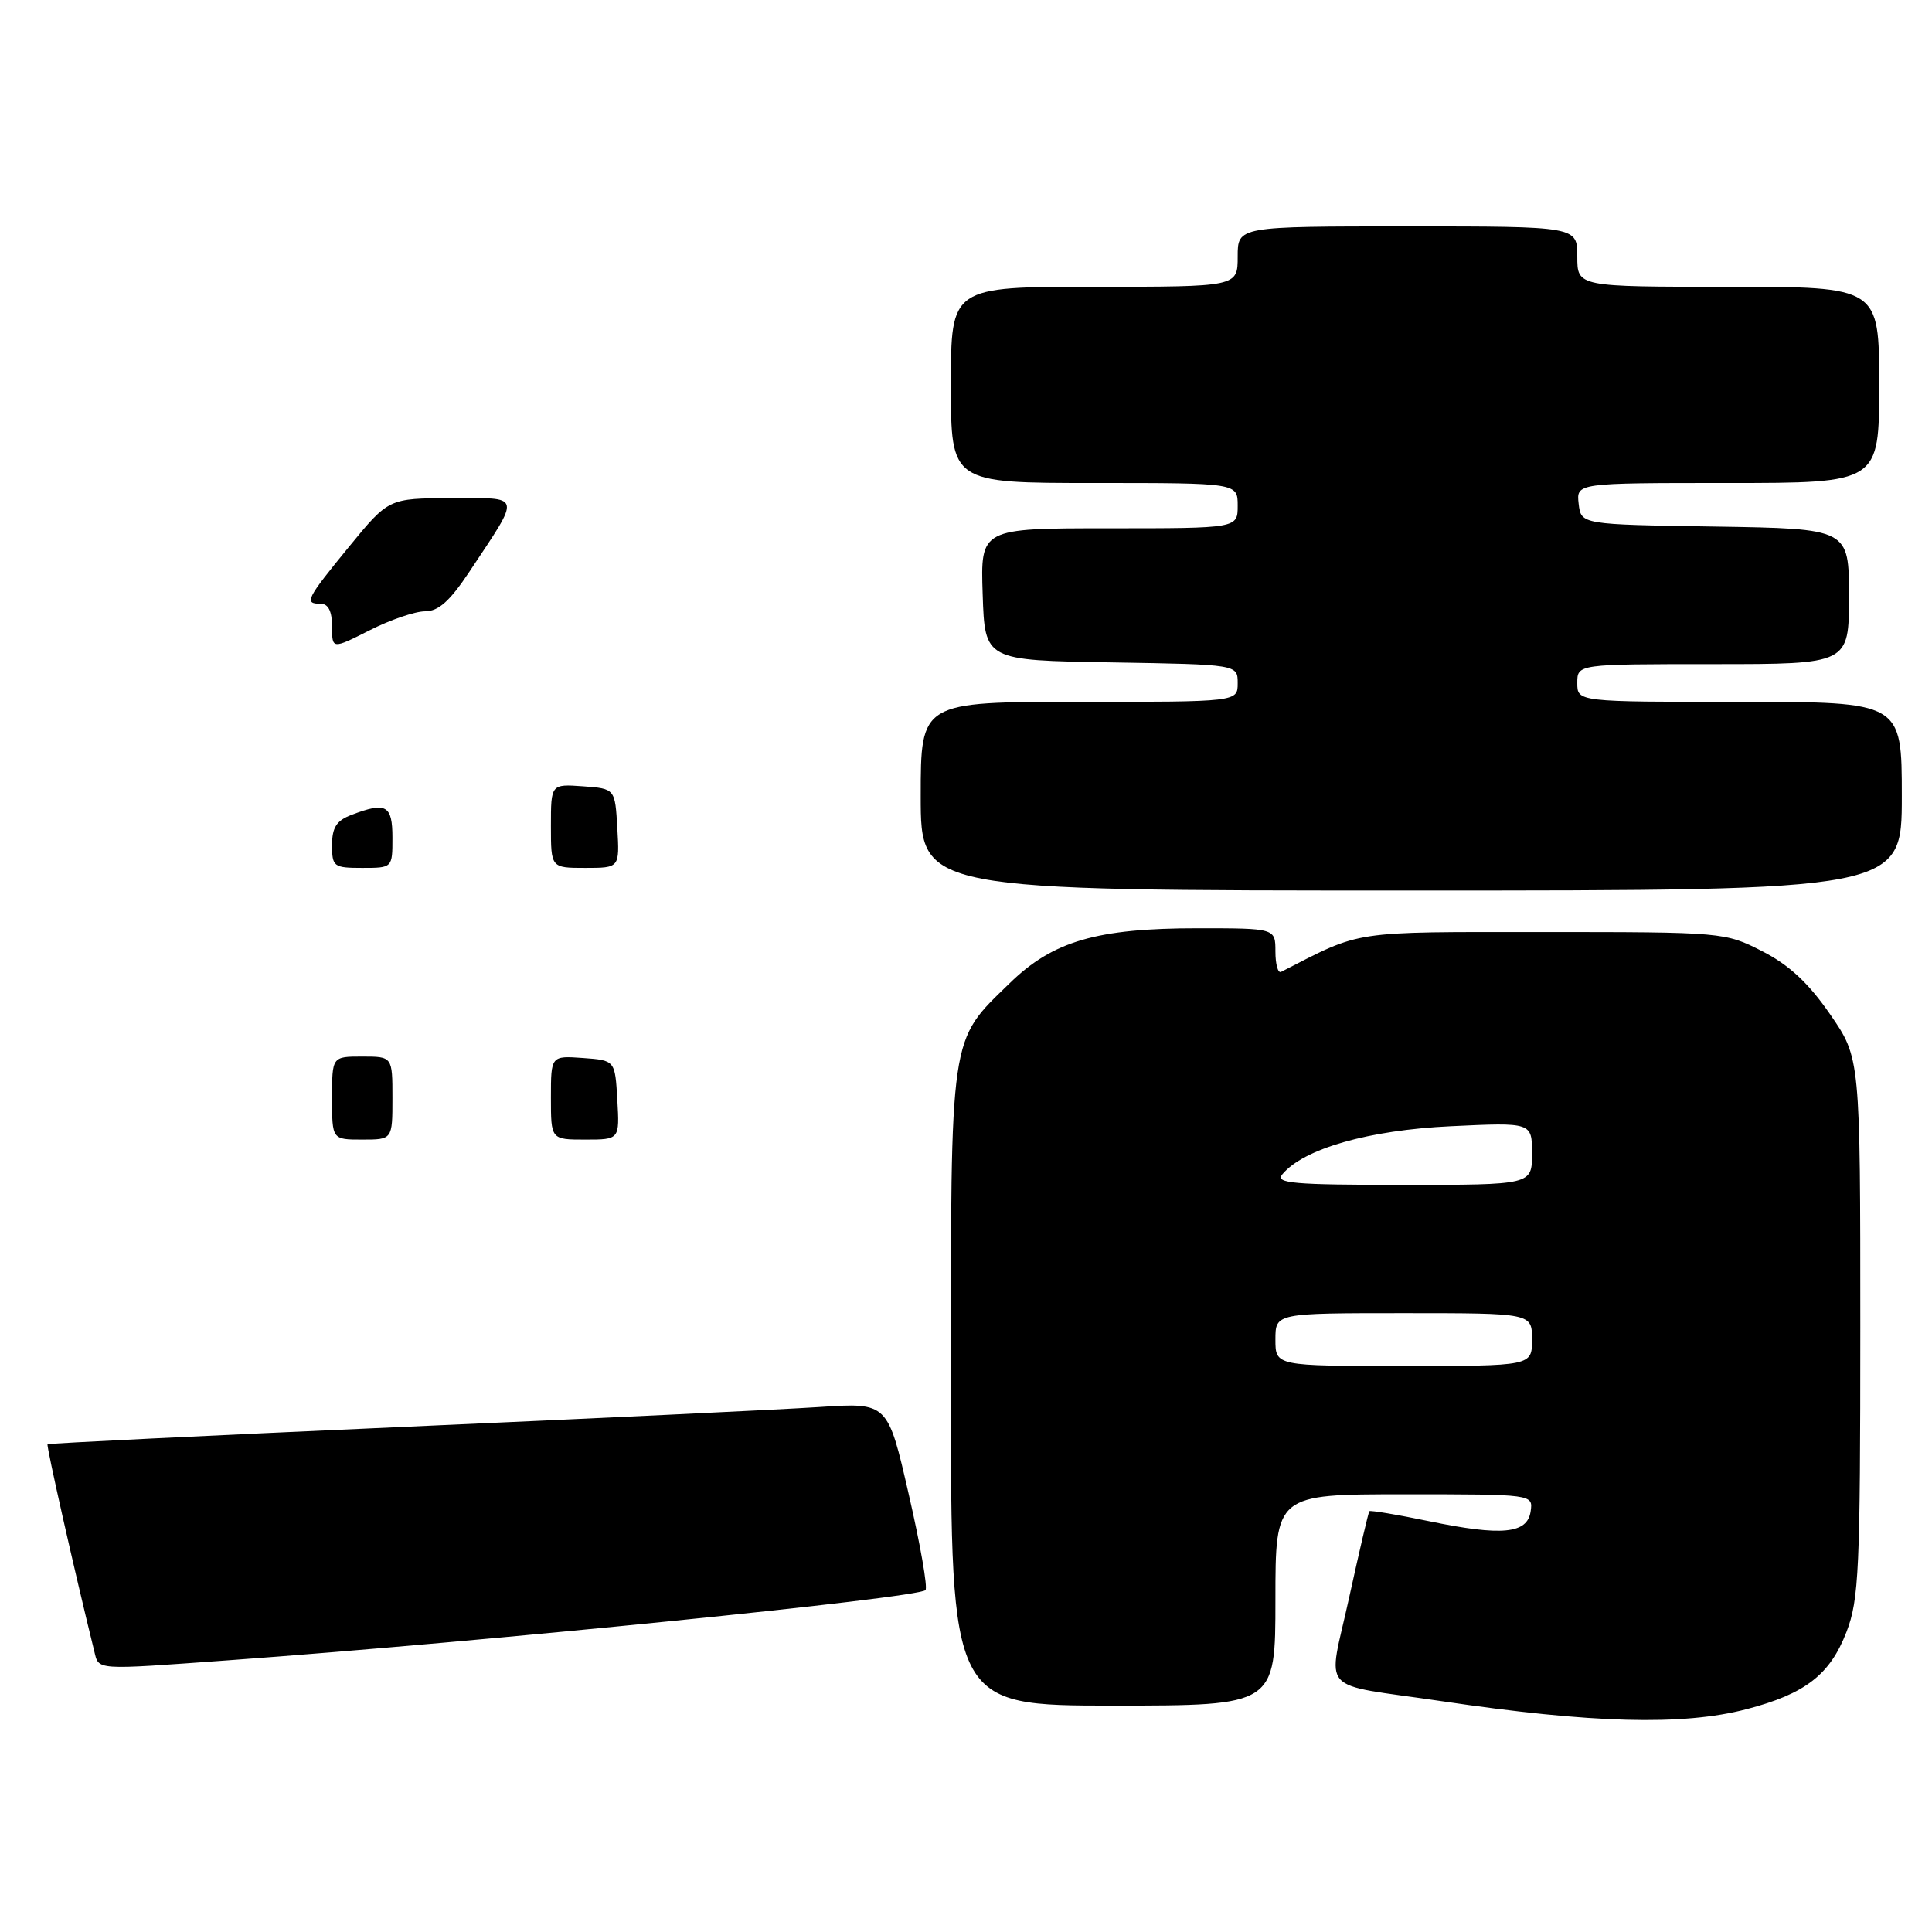 <?xml version="1.0" encoding="UTF-8" standalone="no"?>
<!DOCTYPE svg PUBLIC "-//W3C//DTD SVG 1.1//EN" "http://www.w3.org/Graphics/SVG/1.1/DTD/svg11.dtd" >
<svg xmlns="http://www.w3.org/2000/svg" xmlns:xlink="http://www.w3.org/1999/xlink" version="1.1" viewBox="0 0 256 256">
 <g >
 <path fill="currentColor"
d=" M 231.41 226.48 C 239.20 224.45 242.48 221.92 244.67 216.24 C 246.32 211.97 246.50 207.99 246.50 175.85 C 246.50 140.19 246.50 140.19 242.50 134.40 C 239.64 130.26 237.08 127.87 233.52 126.05 C 228.60 123.53 228.30 123.50 204.52 123.50 C 178.76 123.50 180.60 123.22 169.75 128.78 C 169.34 128.99 169.00 127.78 169.00 126.08 C 169.00 123.00 169.00 123.00 158.68 123.00 C 145.35 123.00 139.51 124.70 133.80 130.27 C 125.75 138.10 126.00 136.41 126.00 183.90 C 126.00 226.00 126.00 226.00 147.50 226.00 C 169.00 226.00 169.00 226.00 169.00 212.00 C 169.00 198.00 169.00 198.00 186.07 198.00 C 203.14 198.00 203.14 198.00 202.82 200.25 C 202.39 203.24 199.04 203.57 189.32 201.56 C 185.12 200.69 181.58 200.10 181.45 200.24 C 181.32 200.38 180.12 205.53 178.77 211.68 C 175.93 224.71 174.36 222.95 191.00 225.41 C 210.92 228.36 222.98 228.68 231.41 226.48 Z  M 30.50 219.98 C 64.11 217.54 121.58 211.75 122.63 210.70 C 122.95 210.39 121.95 204.67 120.41 197.99 C 117.63 185.84 117.63 185.84 108.56 186.44 C 103.58 186.77 78.58 187.96 53.01 189.09 C 27.44 190.22 6.42 191.25 6.30 191.37 C 6.12 191.55 9.79 207.83 12.48 218.75 C 13.13 221.35 12.29 221.30 30.50 219.98 Z  M 252.00 105.50 C 252.00 93.00 252.00 93.00 230.50 93.00 C 209.00 93.00 209.00 93.00 209.00 90.50 C 209.00 88.00 209.00 88.00 227.00 88.00 C 245.00 88.00 245.00 88.00 245.00 79.02 C 245.00 70.05 245.00 70.05 227.25 69.77 C 209.50 69.50 209.50 69.50 209.18 66.75 C 208.87 64.00 208.87 64.00 228.93 64.00 C 249.00 64.00 249.00 64.00 249.00 51.00 C 249.00 38.00 249.00 38.00 229.00 38.00 C 209.00 38.00 209.00 38.00 209.00 34.00 C 209.00 30.00 209.00 30.00 186.50 30.00 C 164.00 30.00 164.00 30.00 164.00 34.00 C 164.00 38.00 164.00 38.00 145.00 38.00 C 126.00 38.00 126.00 38.00 126.00 51.00 C 126.00 64.00 126.00 64.00 145.00 64.00 C 164.00 64.00 164.00 64.00 164.00 67.00 C 164.00 70.00 164.00 70.00 146.96 70.00 C 129.92 70.00 129.92 70.00 130.21 78.75 C 130.50 87.50 130.50 87.50 147.25 87.77 C 164.00 88.05 164.00 88.05 164.00 90.52 C 164.00 93.00 164.00 93.00 143.00 93.00 C 122.00 93.00 122.00 93.00 122.00 105.50 C 122.00 118.00 122.00 118.00 187.00 118.00 C 252.00 118.00 252.00 118.00 252.00 105.50 Z  M 44.00 145.50 C 44.00 140.00 44.00 140.00 48.00 140.00 C 52.00 140.00 52.00 140.00 52.00 145.50 C 52.00 151.00 52.00 151.00 48.00 151.00 C 44.00 151.00 44.00 151.00 44.00 145.50 Z  M 73.00 145.44 C 73.00 139.89 73.00 139.89 77.25 140.19 C 81.50 140.50 81.50 140.50 81.80 145.75 C 82.10 151.00 82.10 151.00 77.55 151.00 C 73.00 151.00 73.00 151.00 73.00 145.44 Z  M 44.00 111.98 C 44.00 109.65 44.59 108.73 46.57 107.98 C 51.17 106.22 52.00 106.68 52.00 111.00 C 52.00 115.00 52.00 115.00 48.00 115.00 C 44.21 115.00 44.00 114.84 44.00 111.98 Z  M 73.00 109.44 C 73.00 103.89 73.00 103.89 77.25 104.19 C 81.50 104.50 81.50 104.50 81.80 109.75 C 82.10 115.00 82.10 115.00 77.55 115.00 C 73.00 115.00 73.00 115.00 73.00 109.44 Z  M 44.00 83.02 C 44.00 81.00 43.50 80.00 42.50 80.00 C 40.25 80.00 40.55 79.41 46.25 72.44 C 51.50 66.03 51.50 66.03 59.79 66.01 C 69.27 66.00 69.11 65.32 62.20 75.75 C 59.61 79.65 58.10 81.00 56.33 81.00 C 55.01 81.00 51.70 82.13 48.97 83.52 C 44.00 86.03 44.00 86.03 44.00 83.02 Z  M 169.00 177.50 C 169.00 174.00 169.00 174.00 186.00 174.00 C 203.00 174.00 203.00 174.00 203.00 177.50 C 203.00 181.00 203.00 181.00 186.00 181.00 C 169.00 181.00 169.00 181.00 169.00 177.50 Z  M 169.91 155.61 C 172.73 152.21 181.36 149.74 192.24 149.23 C 203.00 148.72 203.00 148.72 203.00 152.86 C 203.00 157.00 203.00 157.00 185.88 157.00 C 171.37 157.00 168.93 156.79 169.91 155.61 Z "/>
</g>
</svg>